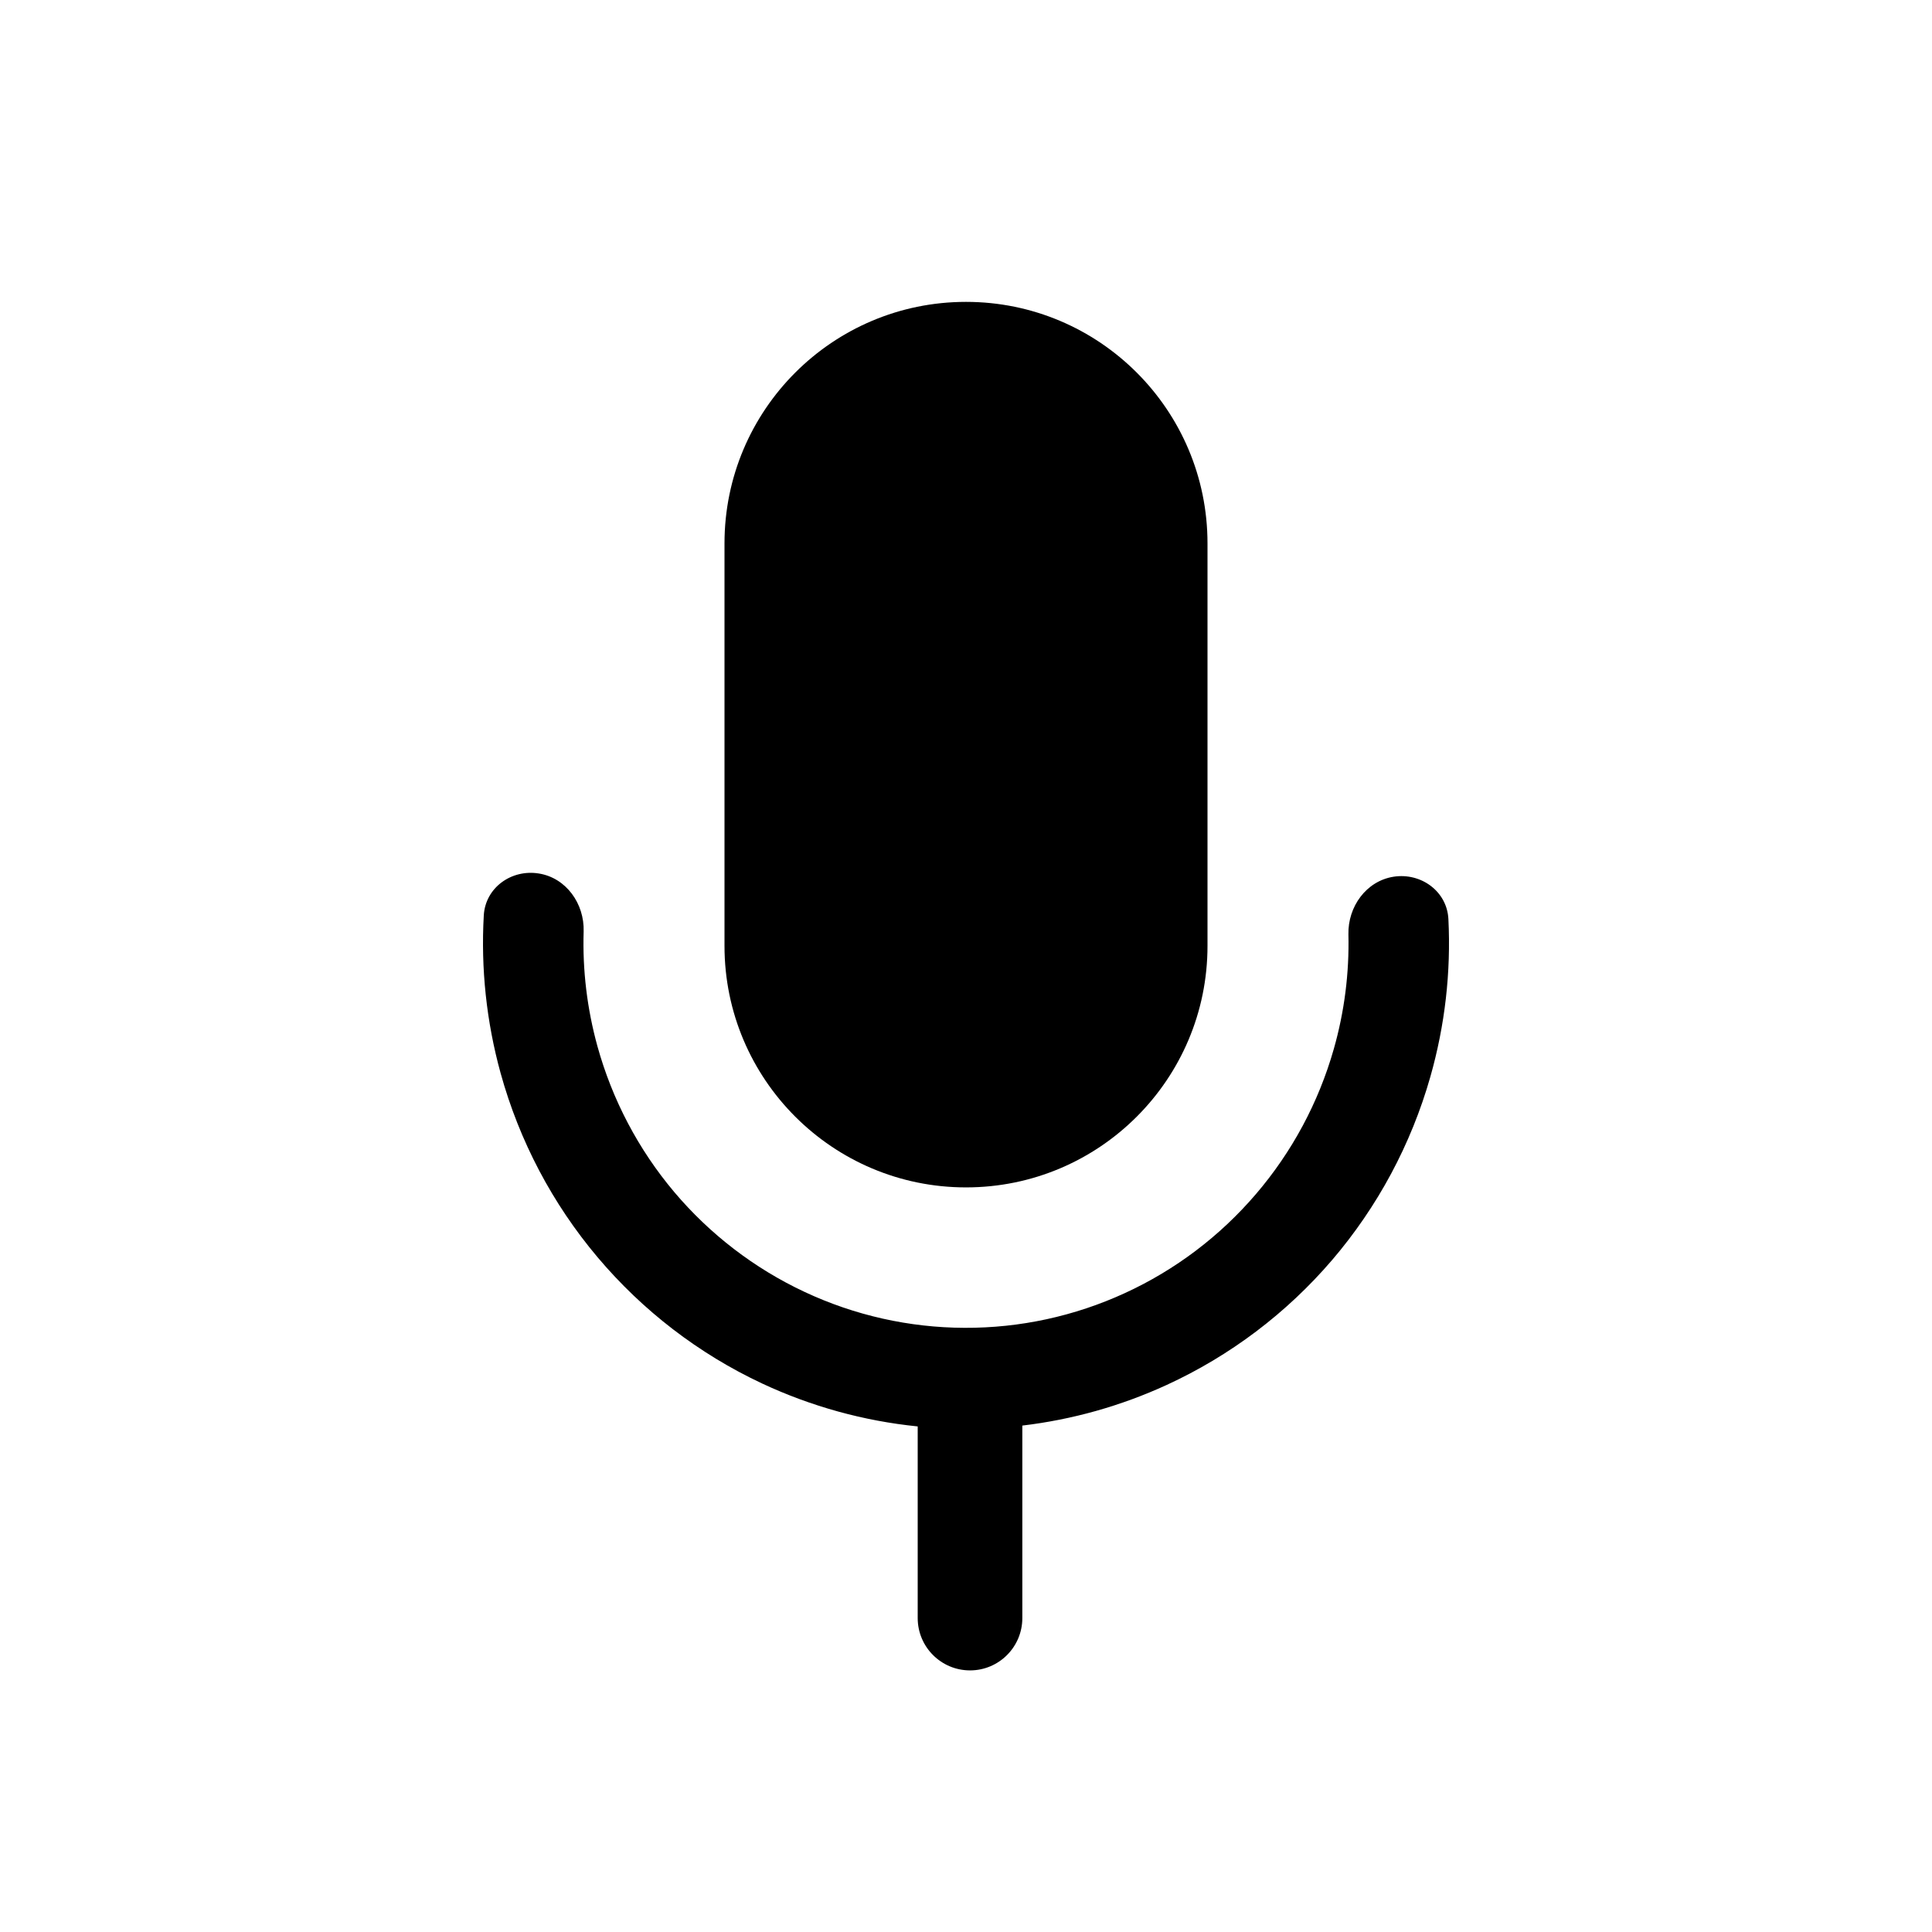 <svg width="32" height="32" viewBox="0 0 32 32" fill="none" xmlns="http://www.w3.org/2000/svg">
<path d="M12 9C12 6.791 13.791 5 16 5C18.209 5 20 6.791 20 9V15.667C20 17.876 18.209 19.667 16 19.667C13.791 19.667 12 17.876 12 15.667V9Z" fill="black"/>
<path d="M16.933 23.612C17.758 23.514 18.564 23.288 19.322 22.94C20.374 22.457 21.309 21.751 22.064 20.87C22.818 19.988 23.373 18.953 23.691 17.835C23.933 16.984 24.034 16.102 23.99 15.222C23.967 14.763 23.537 14.451 23.083 14.521C22.629 14.592 22.324 15.017 22.334 15.476C22.349 16.116 22.268 16.756 22.092 17.374C21.84 18.26 21.4 19.08 20.802 19.778C20.205 20.476 19.464 21.036 18.631 21.418C17.798 21.801 16.892 21.997 15.976 21.993C15.06 21.99 14.156 21.787 13.326 21.398C12.495 21.009 11.759 20.444 11.166 19.742C10.574 19.039 10.141 18.216 9.895 17.328C9.724 16.708 9.647 16.067 9.667 15.428C9.681 14.969 9.379 14.541 8.926 14.468C8.472 14.393 8.039 14.702 8.013 15.162C7.963 16.041 8.057 16.924 8.292 17.776C8.602 18.897 9.149 19.936 9.897 20.823C10.645 21.71 11.575 22.424 12.623 22.915C13.438 23.296 14.309 23.536 15.2 23.626V26.8C15.2 27.279 15.588 27.667 16.067 27.667C16.545 27.667 16.933 27.279 16.933 26.8V23.612Z" fill="black"/>
</svg>
